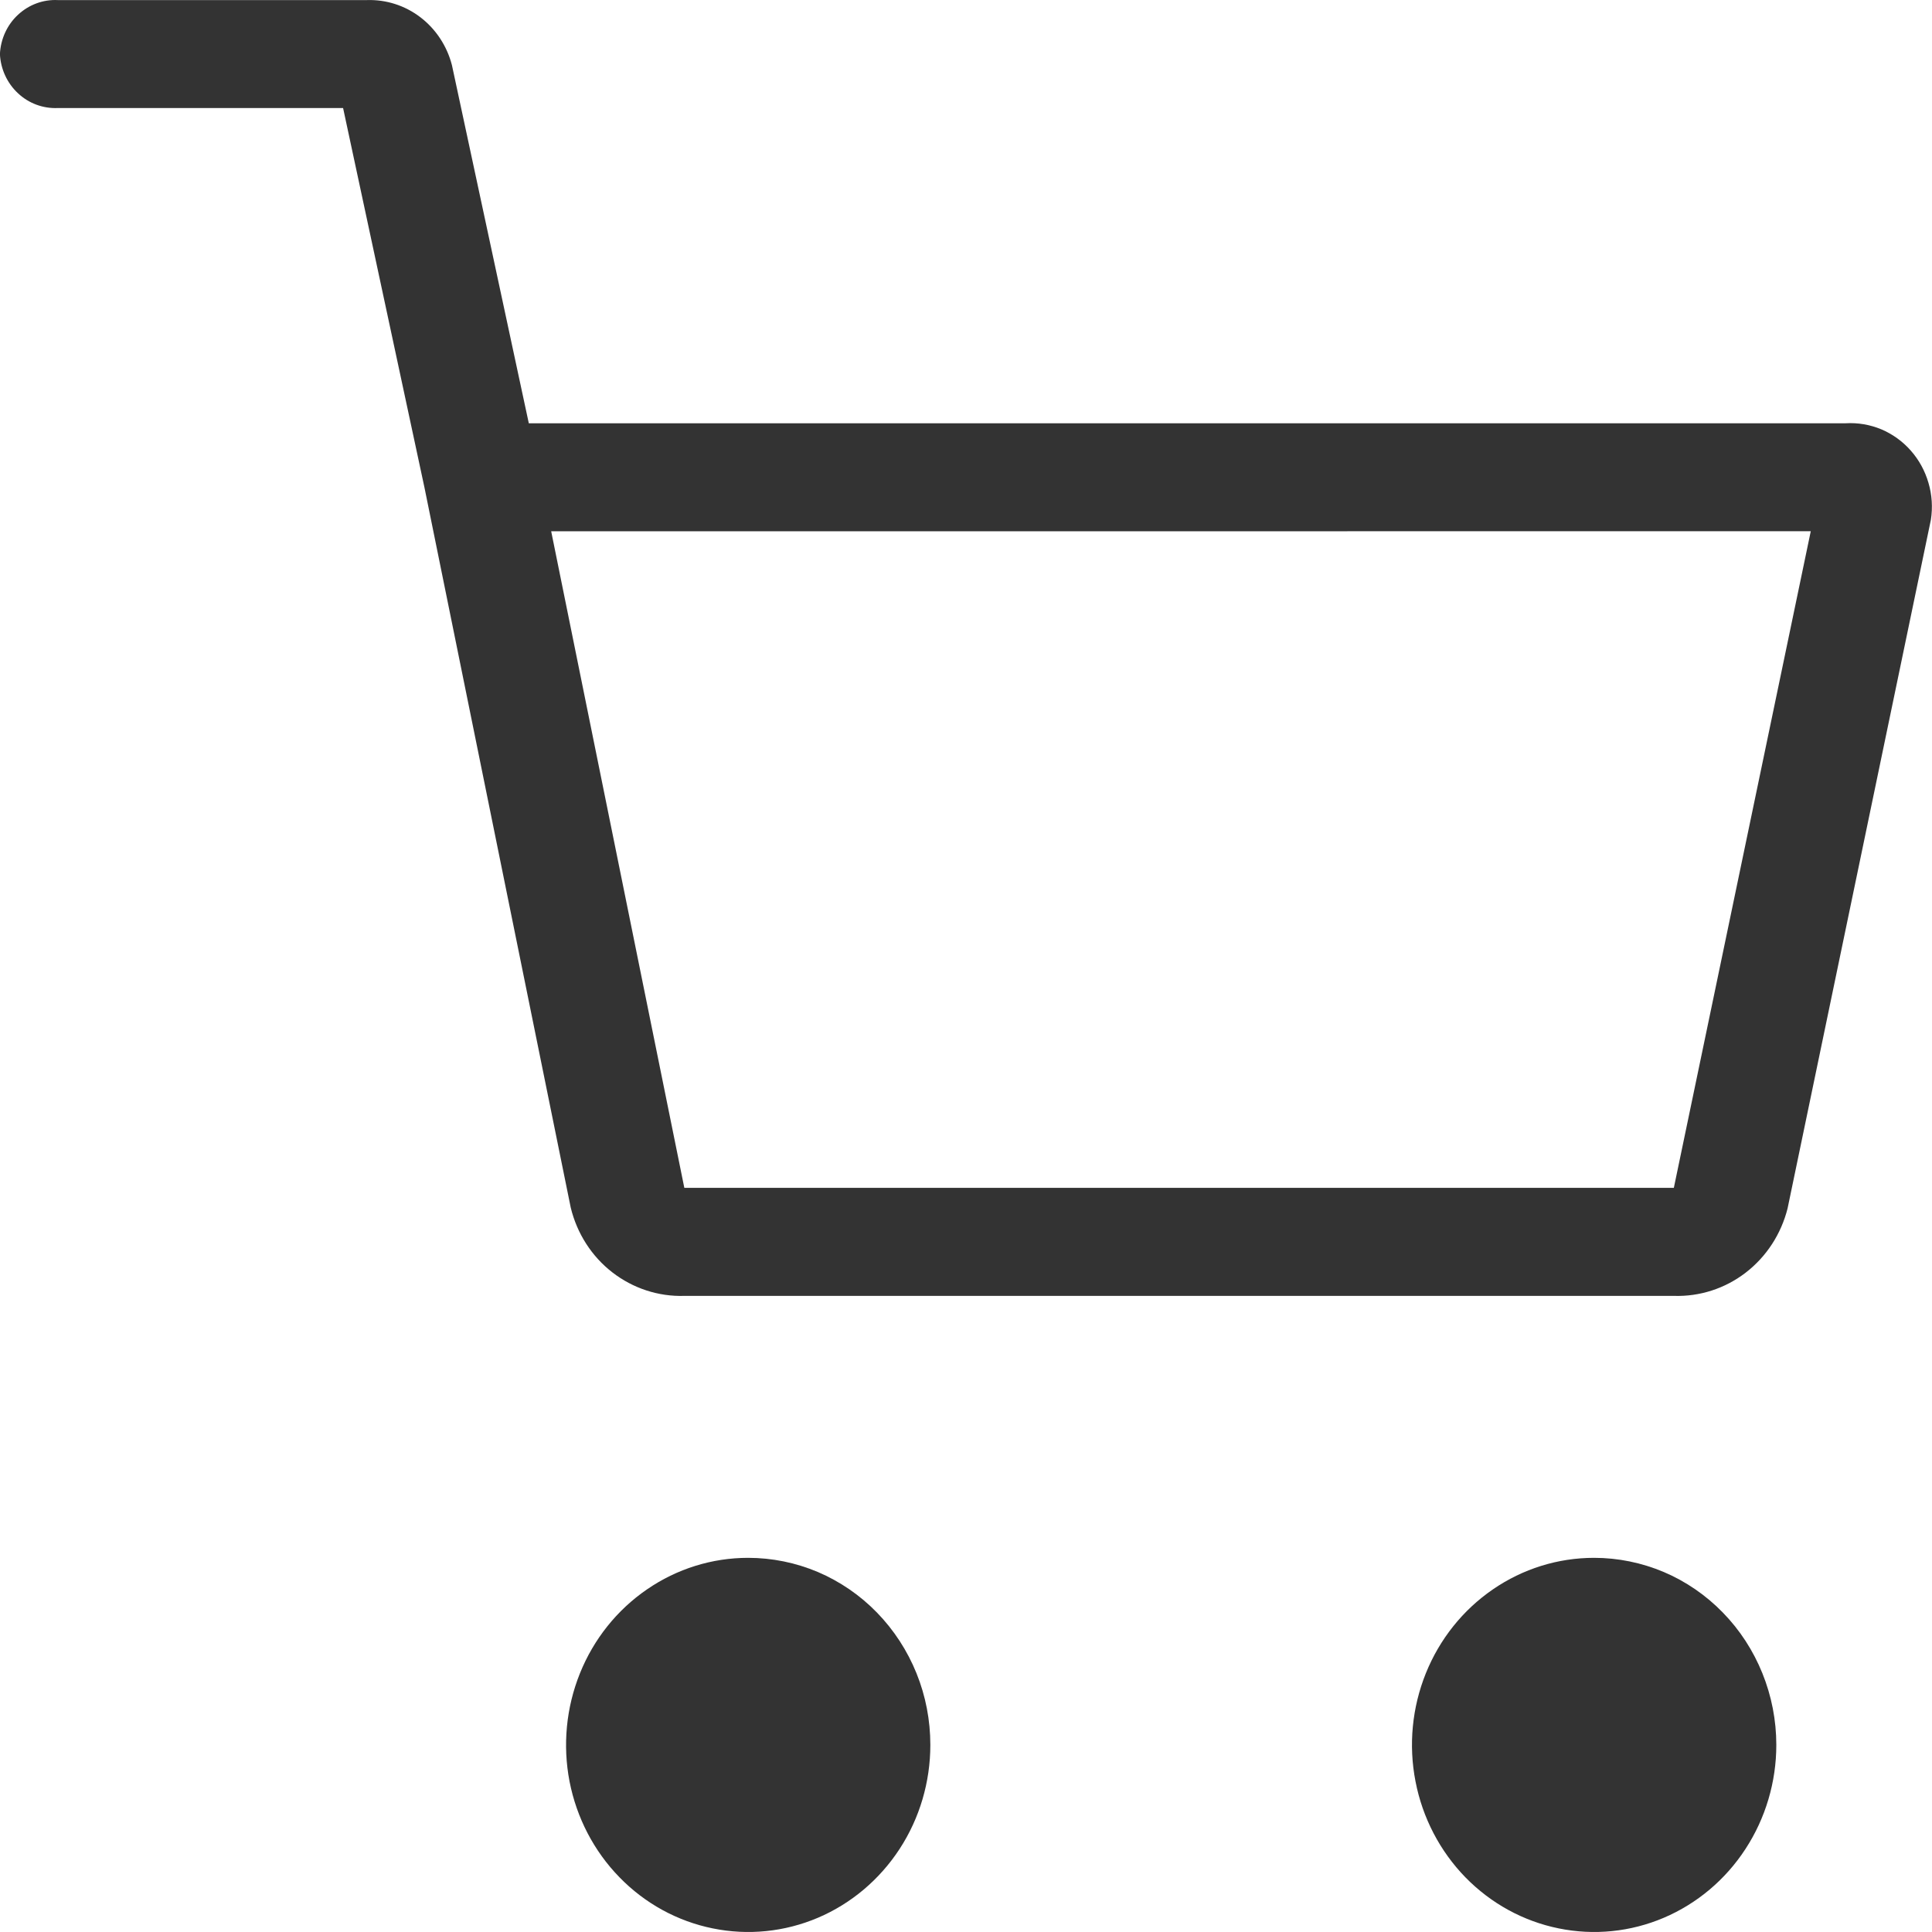 <svg width="24" height="24" viewBox="0 0 24 24" fill="none" xmlns="http://www.w3.org/2000/svg">
<path fill-rule="evenodd" clip-rule="evenodd" d="M-0.001 0.672C0.008 0.485 0.088 0.309 0.223 0.184C0.358 0.058 0.536 -0.008 0.718 0.001H4.557C4.796 -0.007 5.031 0.068 5.223 0.215C5.415 0.362 5.553 0.572 5.614 0.809L6.569 5.258H22.928C23.079 5.249 23.23 5.275 23.37 5.333C23.509 5.392 23.635 5.482 23.736 5.597C23.838 5.712 23.913 5.849 23.956 5.998C24 6.146 24.01 6.303 23.986 6.457L22.206 15.011C22.126 15.33 21.942 15.612 21.686 15.809C21.429 16.007 21.115 16.108 20.794 16.098H8.501C8.18 16.108 7.864 16.005 7.607 15.806C7.35 15.607 7.168 15.323 7.09 15.002L5.273 6.057L4.262 1.342H0.718C0.536 1.35 0.358 1.285 0.224 1.159C0.089 1.034 0.008 0.858 -0.001 0.672ZM6.847 6.6L8.501 14.756H20.793L22.494 6.599L6.847 6.6Z" fill="#333333"/>
<path d="M11.557 21.676C11.557 22.135 11.425 22.585 11.176 22.967C10.927 23.349 10.574 23.647 10.161 23.823C9.747 23.999 9.292 24.045 8.853 23.955C8.414 23.866 8.011 23.645 7.695 23.32C7.378 22.995 7.163 22.581 7.075 22.13C6.988 21.679 7.033 21.212 7.204 20.787C7.375 20.362 7.665 19.999 8.037 19.744C8.409 19.488 8.846 19.352 9.293 19.352C9.591 19.352 9.885 19.412 10.16 19.528C10.434 19.645 10.684 19.816 10.894 20.032C11.104 20.248 11.271 20.504 11.385 20.786C11.499 21.068 11.557 21.37 11.557 21.676Z" fill="#333333"/>
<path d="M22.066 21.676C22.066 22.135 21.933 22.585 21.684 22.967C21.436 23.349 21.082 23.647 20.669 23.823C20.256 23.999 19.801 24.045 19.362 23.955C18.923 23.866 18.52 23.645 18.203 23.32C17.887 22.995 17.671 22.581 17.584 22.13C17.496 21.679 17.541 21.212 17.712 20.787C17.883 20.362 18.173 19.999 18.545 19.744C18.917 19.488 19.354 19.352 19.802 19.352C20.099 19.352 20.393 19.412 20.668 19.528C20.943 19.645 21.192 19.816 21.402 20.032C21.613 20.248 21.779 20.504 21.893 20.786C22.007 21.068 22.066 21.37 22.066 21.676Z" fill="#333333"/>
</svg>
